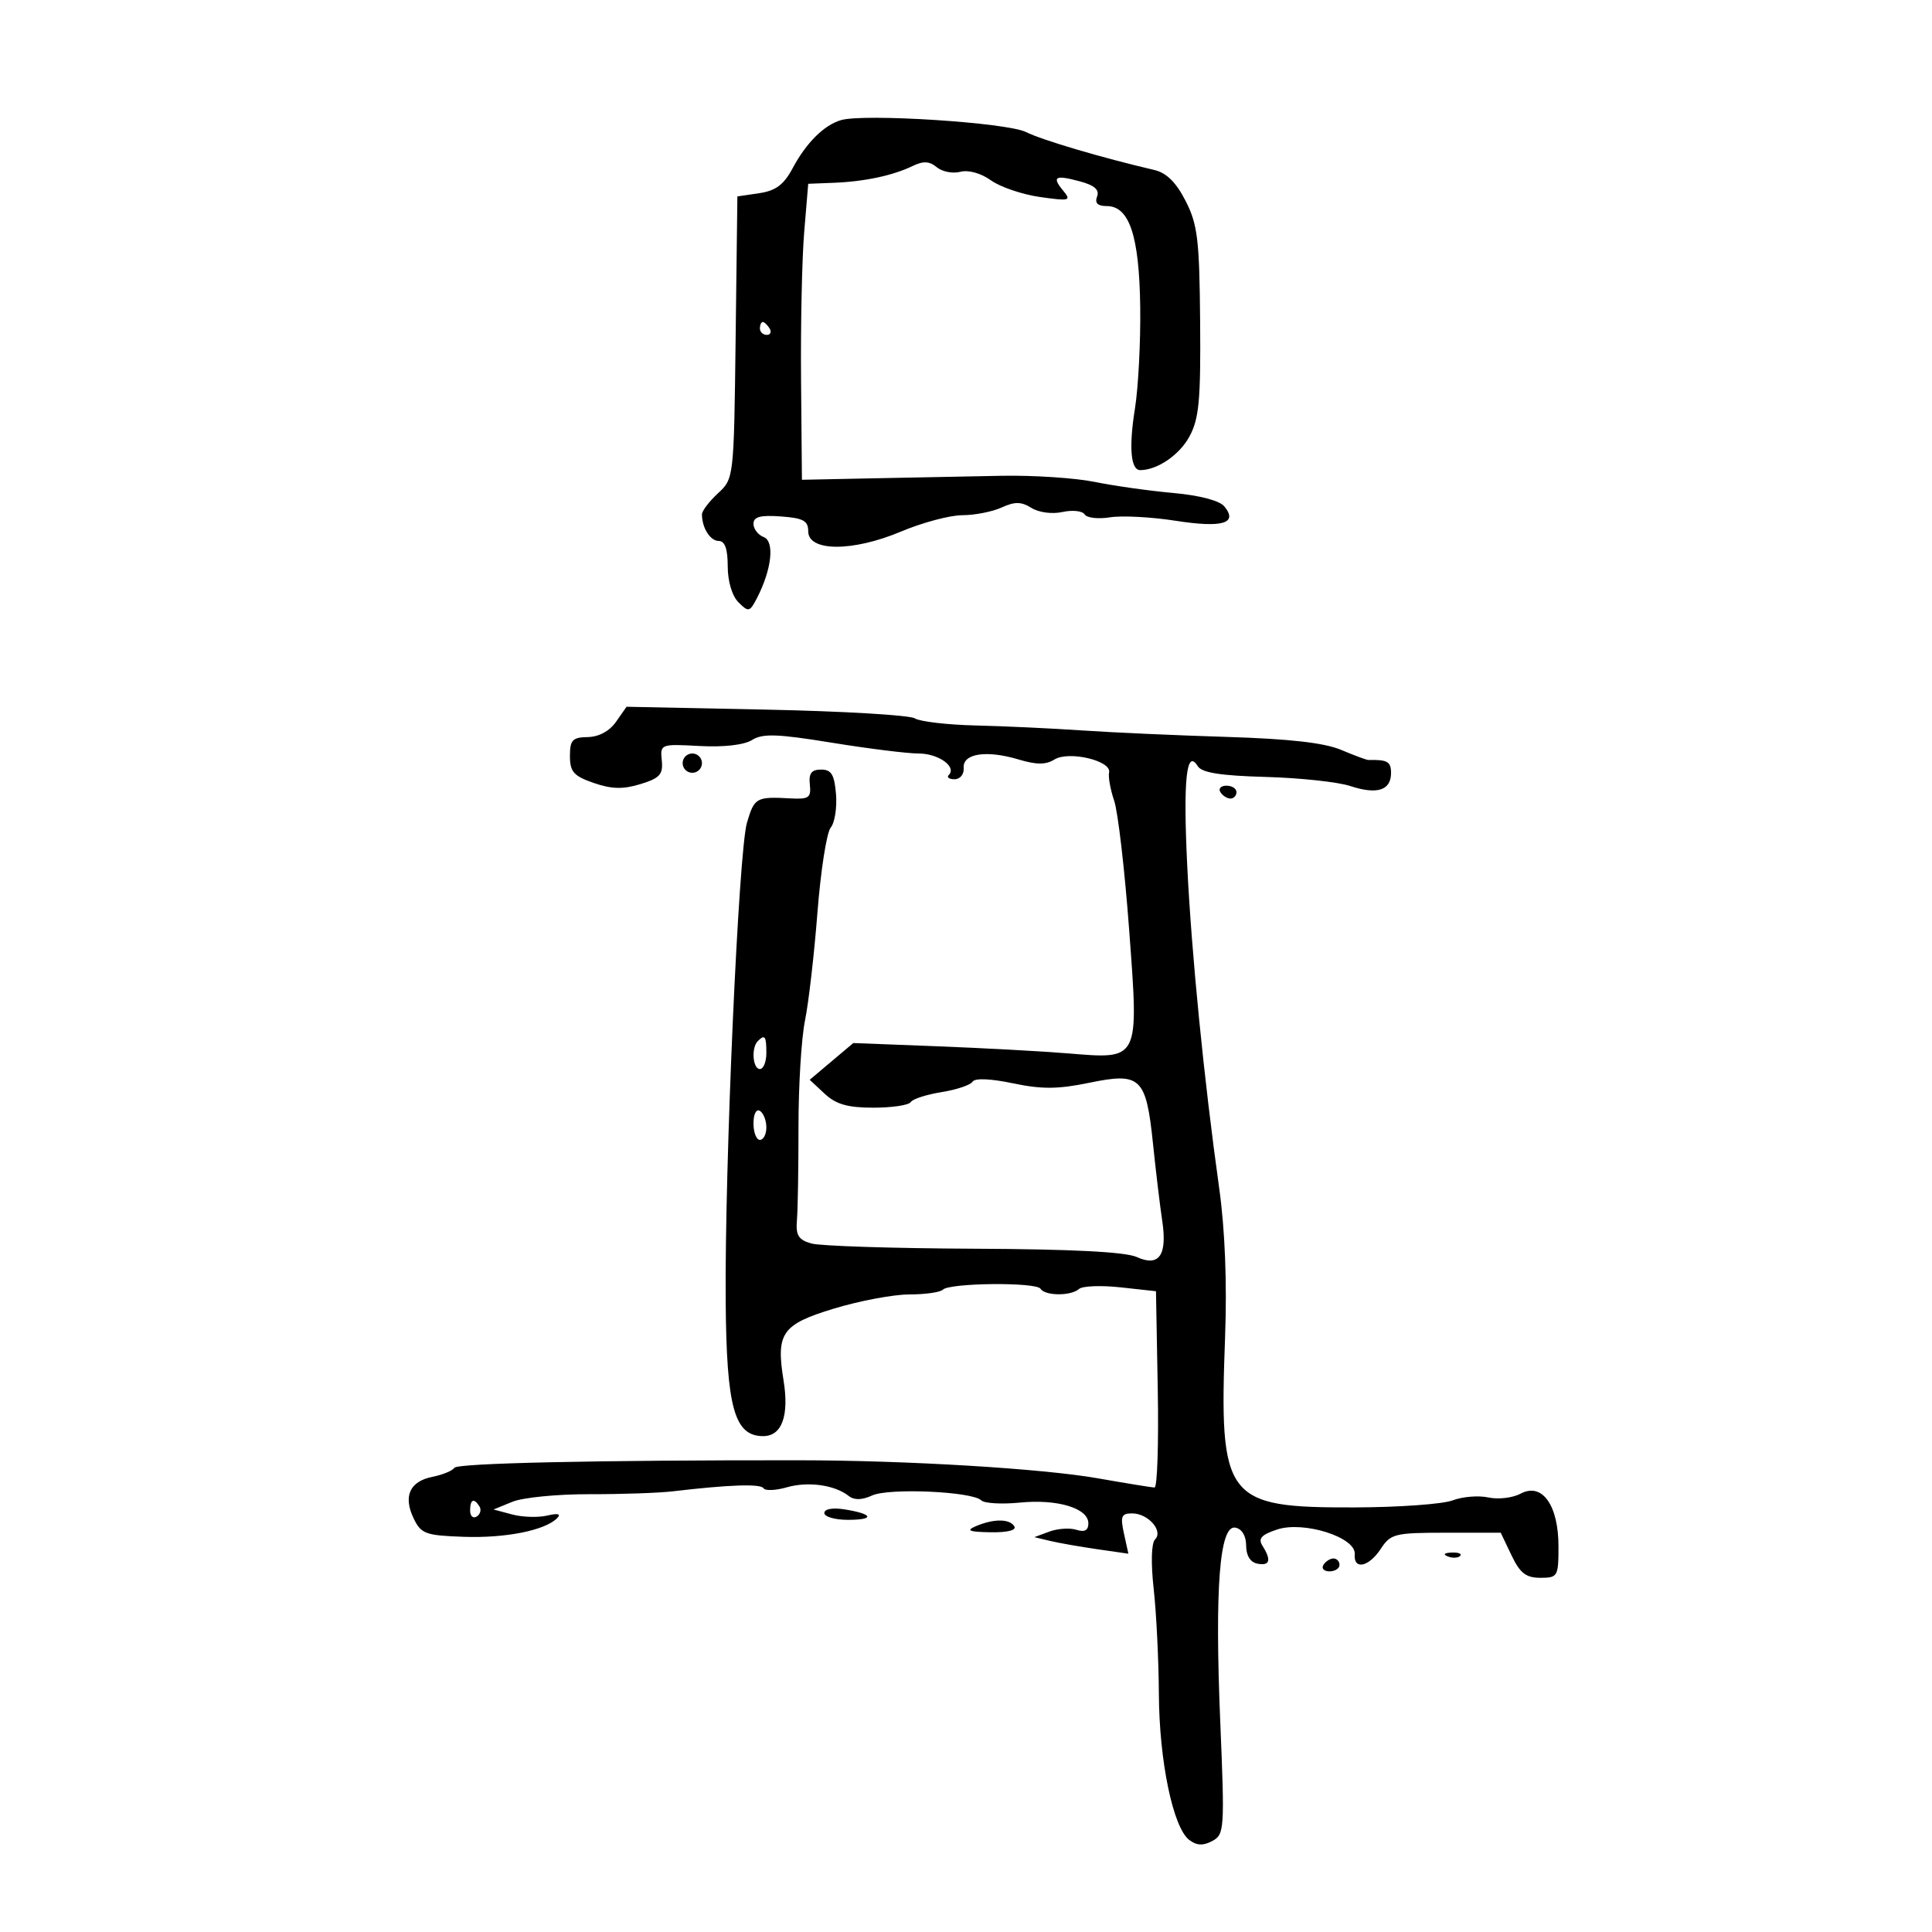 <svg xmlns="http://www.w3.org/2000/svg" width="300" height="300" viewBox="0 0 300 300" version="1.1">
	<path d="M 130.598 18.650 C 127.953 19.422, 125.196 22.165, 123.074 26.133 C 121.708 28.687, 120.456 29.621, 117.887 30 L 114.500 30.500 114.230 52.404 C 113.960 74.280, 113.957 74.310, 111.480 76.606 C 110.116 77.870, 109 79.339, 109 79.870 C 109 81.966, 110.284 84, 111.607 84 C 112.561 84, 113 85.237, 113 87.929 C 113 90.265, 113.677 92.534, 114.670 93.527 C 116.231 95.088, 116.420 95.043, 117.552 92.849 C 119.841 88.410, 120.314 84.058, 118.580 83.392 C 117.711 83.059, 117 82.133, 117 81.336 C 117 80.247, 118.062 79.962, 121.250 80.193 C 124.731 80.444, 125.500 80.862, 125.500 82.500 C 125.500 85.674, 132.398 85.700, 139.874 82.553 C 143.210 81.149, 147.507 80, 149.423 80 C 151.339 80, 154.085 79.463, 155.527 78.806 C 157.581 77.870, 158.583 77.883, 160.158 78.867 C 161.308 79.585, 163.376 79.857, 164.989 79.502 C 166.540 79.162, 168.086 79.330, 168.423 79.876 C 168.761 80.422, 170.529 80.626, 172.353 80.330 C 174.177 80.034, 178.772 80.275, 182.565 80.866 C 189.850 82, 192.298 81.269, 190.096 78.615 C 189.361 77.729, 186.220 76.910, 182.188 76.551 C 178.510 76.223, 173.025 75.450, 170 74.833 C 166.975 74.216, 160.450 73.787, 155.500 73.880 C 150.550 73.973, 141.555 74.151, 135.511 74.275 L 124.523 74.500 124.387 59 C 124.312 50.475, 124.532 40.134, 124.876 36.020 L 125.500 28.539 129.500 28.382 C 134.255 28.195, 138.670 27.252, 141.716 25.774 C 143.365 24.974, 144.323 25.023, 145.461 25.967 C 146.301 26.665, 147.947 26.986, 149.118 26.679 C 150.378 26.350, 152.319 26.890, 153.873 28.003 C 155.318 29.037, 158.749 30.203, 161.497 30.592 C 166.097 31.245, 166.384 31.168, 165.105 29.626 C 163.279 27.426, 163.828 27.119, 167.711 28.169 C 169.958 28.776, 170.752 29.482, 170.354 30.519 C 169.965 31.535, 170.440 32, 171.867 32 C 175.366 32, 176.905 36.639, 177.052 47.623 C 177.125 53.055, 176.757 60.171, 176.235 63.436 C 175.269 69.465, 175.571 73, 177.052 73 C 179.695 73, 183.140 70.652, 184.690 67.793 C 186.192 65.025, 186.457 62.178, 186.356 49.941 C 186.250 37.205, 185.968 34.858, 184.105 31.207 C 182.630 28.315, 181.134 26.836, 179.238 26.394 C 171.135 24.507, 161.801 21.748, 159.300 20.500 C 156.357 19.032, 134.184 17.602, 130.598 18.650 M 118 51 C 118 51.550, 118.477 52, 119.059 52 C 119.641 52, 119.840 51.550, 119.500 51 C 119.160 50.450, 118.684 50, 118.441 50 C 118.198 50, 118 50.450, 118 51 M 95.659 112.076 C 94.641 113.530, 92.987 114.424, 91.263 114.453 C 88.892 114.493, 88.500 114.911, 88.500 117.399 C 88.500 119.843, 89.079 120.499, 92.187 121.575 C 94.978 122.541, 96.742 122.585, 99.448 121.755 C 102.460 120.830, 102.981 120.252, 102.761 118.083 C 102.503 115.537, 102.569 115.511, 108.628 115.839 C 112.389 116.042, 115.537 115.682, 116.780 114.905 C 118.432 113.873, 120.706 113.950, 129.152 115.324 C 134.844 116.249, 140.907 117.005, 142.628 117.003 C 145.710 117, 148.607 119.059, 147.325 120.342 C 146.963 120.704, 147.367 121, 148.222 121 C 149.090 121, 149.716 120.226, 149.639 119.250 C 149.460 117, 153.155 116.430, 158.172 117.933 C 160.949 118.766, 162.400 118.767, 163.726 117.939 C 165.956 116.546, 172.633 118.126, 172.219 119.949 C 172.064 120.629, 172.420 122.607, 173.010 124.343 C 173.599 126.079, 174.642 135.055, 175.327 144.288 C 176.850 164.818, 177.014 164.487, 165.827 163.568 C 161.797 163.237, 152.650 162.741, 145.500 162.465 L 132.500 161.963 129.115 164.816 L 125.729 167.670 128.053 169.835 C 129.825 171.485, 131.626 172, 135.630 172 C 138.518 172, 141.124 171.609, 141.419 171.131 C 141.714 170.654, 143.865 169.957, 146.198 169.584 C 148.531 169.211, 150.702 168.482, 151.022 167.964 C 151.380 167.385, 153.793 167.482, 157.287 168.215 C 161.764 169.154, 164.276 169.137, 169.130 168.134 C 177.140 166.480, 177.970 167.277, 179.043 177.652 C 179.490 181.968, 180.128 187.300, 180.462 189.500 C 181.284 194.911, 179.995 196.774, 176.525 195.193 C 174.765 194.391, 166.458 193.967, 151.203 193.900 C 138.716 193.845, 127.375 193.481, 126 193.091 C 123.973 192.516, 123.547 191.826, 123.749 189.441 C 123.886 187.823, 123.994 181.309, 123.989 174.964 C 123.984 168.619, 124.439 161.194, 124.999 158.464 C 125.559 155.734, 126.429 148.187, 126.933 141.693 C 127.438 135.199, 128.363 129.268, 128.990 128.513 C 129.616 127.757, 129.988 125.421, 129.815 123.320 C 129.564 120.272, 129.096 119.500, 127.500 119.500 C 126.001 119.500, 125.563 120.083, 125.752 121.827 C 125.973 123.867, 125.604 124.132, 122.752 123.975 C 117.426 123.684, 117.140 123.843, 115.988 127.750 C 114.689 132.152, 112.517 181.039, 112.684 202.106 C 112.815 218.619, 114.036 223, 118.507 223 C 121.410 223, 122.561 219.847, 121.668 214.341 C 120.477 207, 121.417 205.654, 129.442 203.213 C 133.445 201.996, 138.733 201, 141.193 201 C 143.654 201, 145.999 200.667, 146.406 200.260 C 147.472 199.194, 160.924 199.067, 161.573 200.117 C 162.269 201.244, 166.304 201.265, 167.550 200.149 C 168.073 199.681, 170.975 199.568, 174 199.899 L 179.500 200.500 179.776 215.750 C 179.928 224.137, 179.703 230.992, 179.276 230.982 C 178.849 230.971, 174.900 230.330, 170.500 229.556 C 161.841 228.033, 140.780 226.762, 124 226.750 C 92.459 226.727, 70.996 227.198, 70.548 227.922 C 70.270 228.373, 68.739 229.002, 67.147 229.321 C 63.610 230.028, 62.573 232.343, 64.243 235.804 C 65.386 238.172, 66.090 238.429, 72 238.635 C 78.505 238.862, 84.621 237.645, 86.500 235.750 C 87.171 235.074, 86.662 234.938, 84.954 235.339 C 83.553 235.667, 81.109 235.589, 79.522 235.164 L 76.637 234.393 79.569 233.194 C 81.181 232.535, 86.550 232.005, 91.500 232.018 C 96.450 232.031, 102.300 231.829, 104.500 231.569 C 113.216 230.539, 118.113 230.374, 118.559 231.096 C 118.817 231.512, 120.445 231.446, 122.179 230.949 C 125.483 230.001, 129.613 230.576, 131.780 232.285 C 132.645 232.967, 133.827 232.944, 135.428 232.215 C 138.052 231.019, 150.982 231.597, 152.366 232.971 C 152.842 233.445, 155.542 233.602, 158.366 233.322 C 164.207 232.743, 169 234.194, 169 236.543 C 169 237.638, 168.421 237.951, 167.145 237.546 C 166.125 237.222, 164.238 237.346, 162.952 237.822 L 160.615 238.687 163.058 239.272 C 164.401 239.593, 167.686 240.172, 170.358 240.558 L 175.216 241.259 174.528 238.130 C 173.941 235.455, 174.126 235, 175.798 235 C 178.281 235, 180.677 237.723, 179.356 239.044 C 178.781 239.619, 178.697 242.705, 179.147 246.752 C 179.560 250.463, 179.920 257.793, 179.949 263.040 C 180.005 273.485, 182.156 283.813, 184.671 285.711 C 185.831 286.586, 186.822 286.630, 188.242 285.871 C 190.124 284.863, 190.177 284.085, 189.484 267.443 C 188.612 246.514, 189.373 236.730, 191.836 237.212 C 192.849 237.410, 193.500 238.500, 193.500 240 C 193.500 241.549, 194.150 242.590, 195.250 242.805 C 197.187 243.183, 197.450 242.260, 196.041 240.032 C 195.327 238.902, 195.848 238.320, 198.306 237.502 C 202.425 236.131, 210.577 238.715, 210.361 241.323 C 210.153 243.831, 212.544 243.345, 214.408 240.500 C 215.942 238.158, 216.583 238, 224.539 238 L 233.032 238 234.701 241.500 C 236.025 244.276, 236.953 245, 239.185 245 C 241.888 245, 242 244.805, 242 240.111 C 242 233.703, 239.450 230.154, 236.124 231.933 C 234.891 232.593, 232.637 232.860, 231.115 232.525 C 229.593 232.191, 227.091 232.395, 225.556 232.979 C 224.021 233.562, 217.171 234.054, 210.334 234.071 C 190.225 234.122, 189.293 232.898, 190.229 207.647 C 190.543 199.175, 190.218 190.944, 189.316 184.500 C 186.945 167.575, 185.018 148.118, 184.349 134.351 C 183.704 121.111, 184.231 116.138, 185.978 118.965 C 186.610 119.986, 189.509 120.448, 196.525 120.642 C 201.846 120.790, 207.749 121.422, 209.641 122.047 C 213.827 123.428, 216 122.739, 216 120.031 C 216 118.267, 215.441 117.945, 212.495 118.011 C 212.218 118.018, 210.305 117.310, 208.245 116.439 C 205.649 115.341, 200.204 114.724, 190.500 114.428 C 182.800 114.194, 172.675 113.740, 168 113.420 C 163.325 113.101, 155.900 112.754, 151.500 112.650 C 147.100 112.546, 142.846 112.049, 142.047 111.546 C 141.249 111.043, 130.852 110.432, 118.943 110.188 L 97.292 109.745 95.659 112.076 M 106 118.500 C 106 119.325, 106.675 120, 107.500 120 C 108.325 120, 109 119.325, 109 118.500 C 109 117.675, 108.325 117, 107.500 117 C 106.675 117, 106 117.675, 106 118.500 M 189.500 123 C 189.840 123.550, 190.541 124, 191.059 124 C 191.577 124, 192 123.550, 192 123 C 192 122.450, 191.298 122, 190.441 122 C 189.584 122, 189.160 122.450, 189.500 123 M 117.667 161.667 C 116.629 162.704, 116.883 166, 118 166 C 118.550 166, 119 164.875, 119 163.500 C 119 160.882, 118.769 160.564, 117.667 161.667 M 117 174.441 C 117 175.848, 117.450 177, 118 177 C 118.550 177, 119 176.127, 119 175.059 C 119 173.991, 118.550 172.840, 118 172.500 C 117.433 172.149, 117 172.990, 117 174.441 M 73 234.559 C 73 235.416, 73.457 235.835, 74.016 235.490 C 74.575 235.144, 74.774 234.443, 74.457 233.931 C 73.600 232.544, 73 232.802, 73 234.559 M 128 234.940 C 128 235.523, 129.650 236, 131.667 236 C 135.918 236, 135.594 235.077, 131.094 234.368 C 129.275 234.081, 128 234.317, 128 234.940 M 151.500 237 C 149.957 237.663, 150.484 237.875, 153.809 237.930 C 156.443 237.973, 157.878 237.611, 157.500 237 C 156.765 235.811, 154.267 235.811, 151.500 237 M 224.813 241.683 C 225.534 241.972, 226.397 241.936, 226.729 241.604 C 227.061 241.272, 226.471 241.036, 225.417 241.079 C 224.252 241.127, 224.015 241.364, 224.813 241.683 M 205.500 243 C 205.160 243.550, 205.584 244, 206.441 244 C 207.298 244, 208 243.550, 208 243 C 208 242.450, 207.577 242, 207.059 242 C 206.541 242, 205.840 242.450, 205.500 243" stroke="none" fill="black" fill-rule="evenodd"/>
</svg>